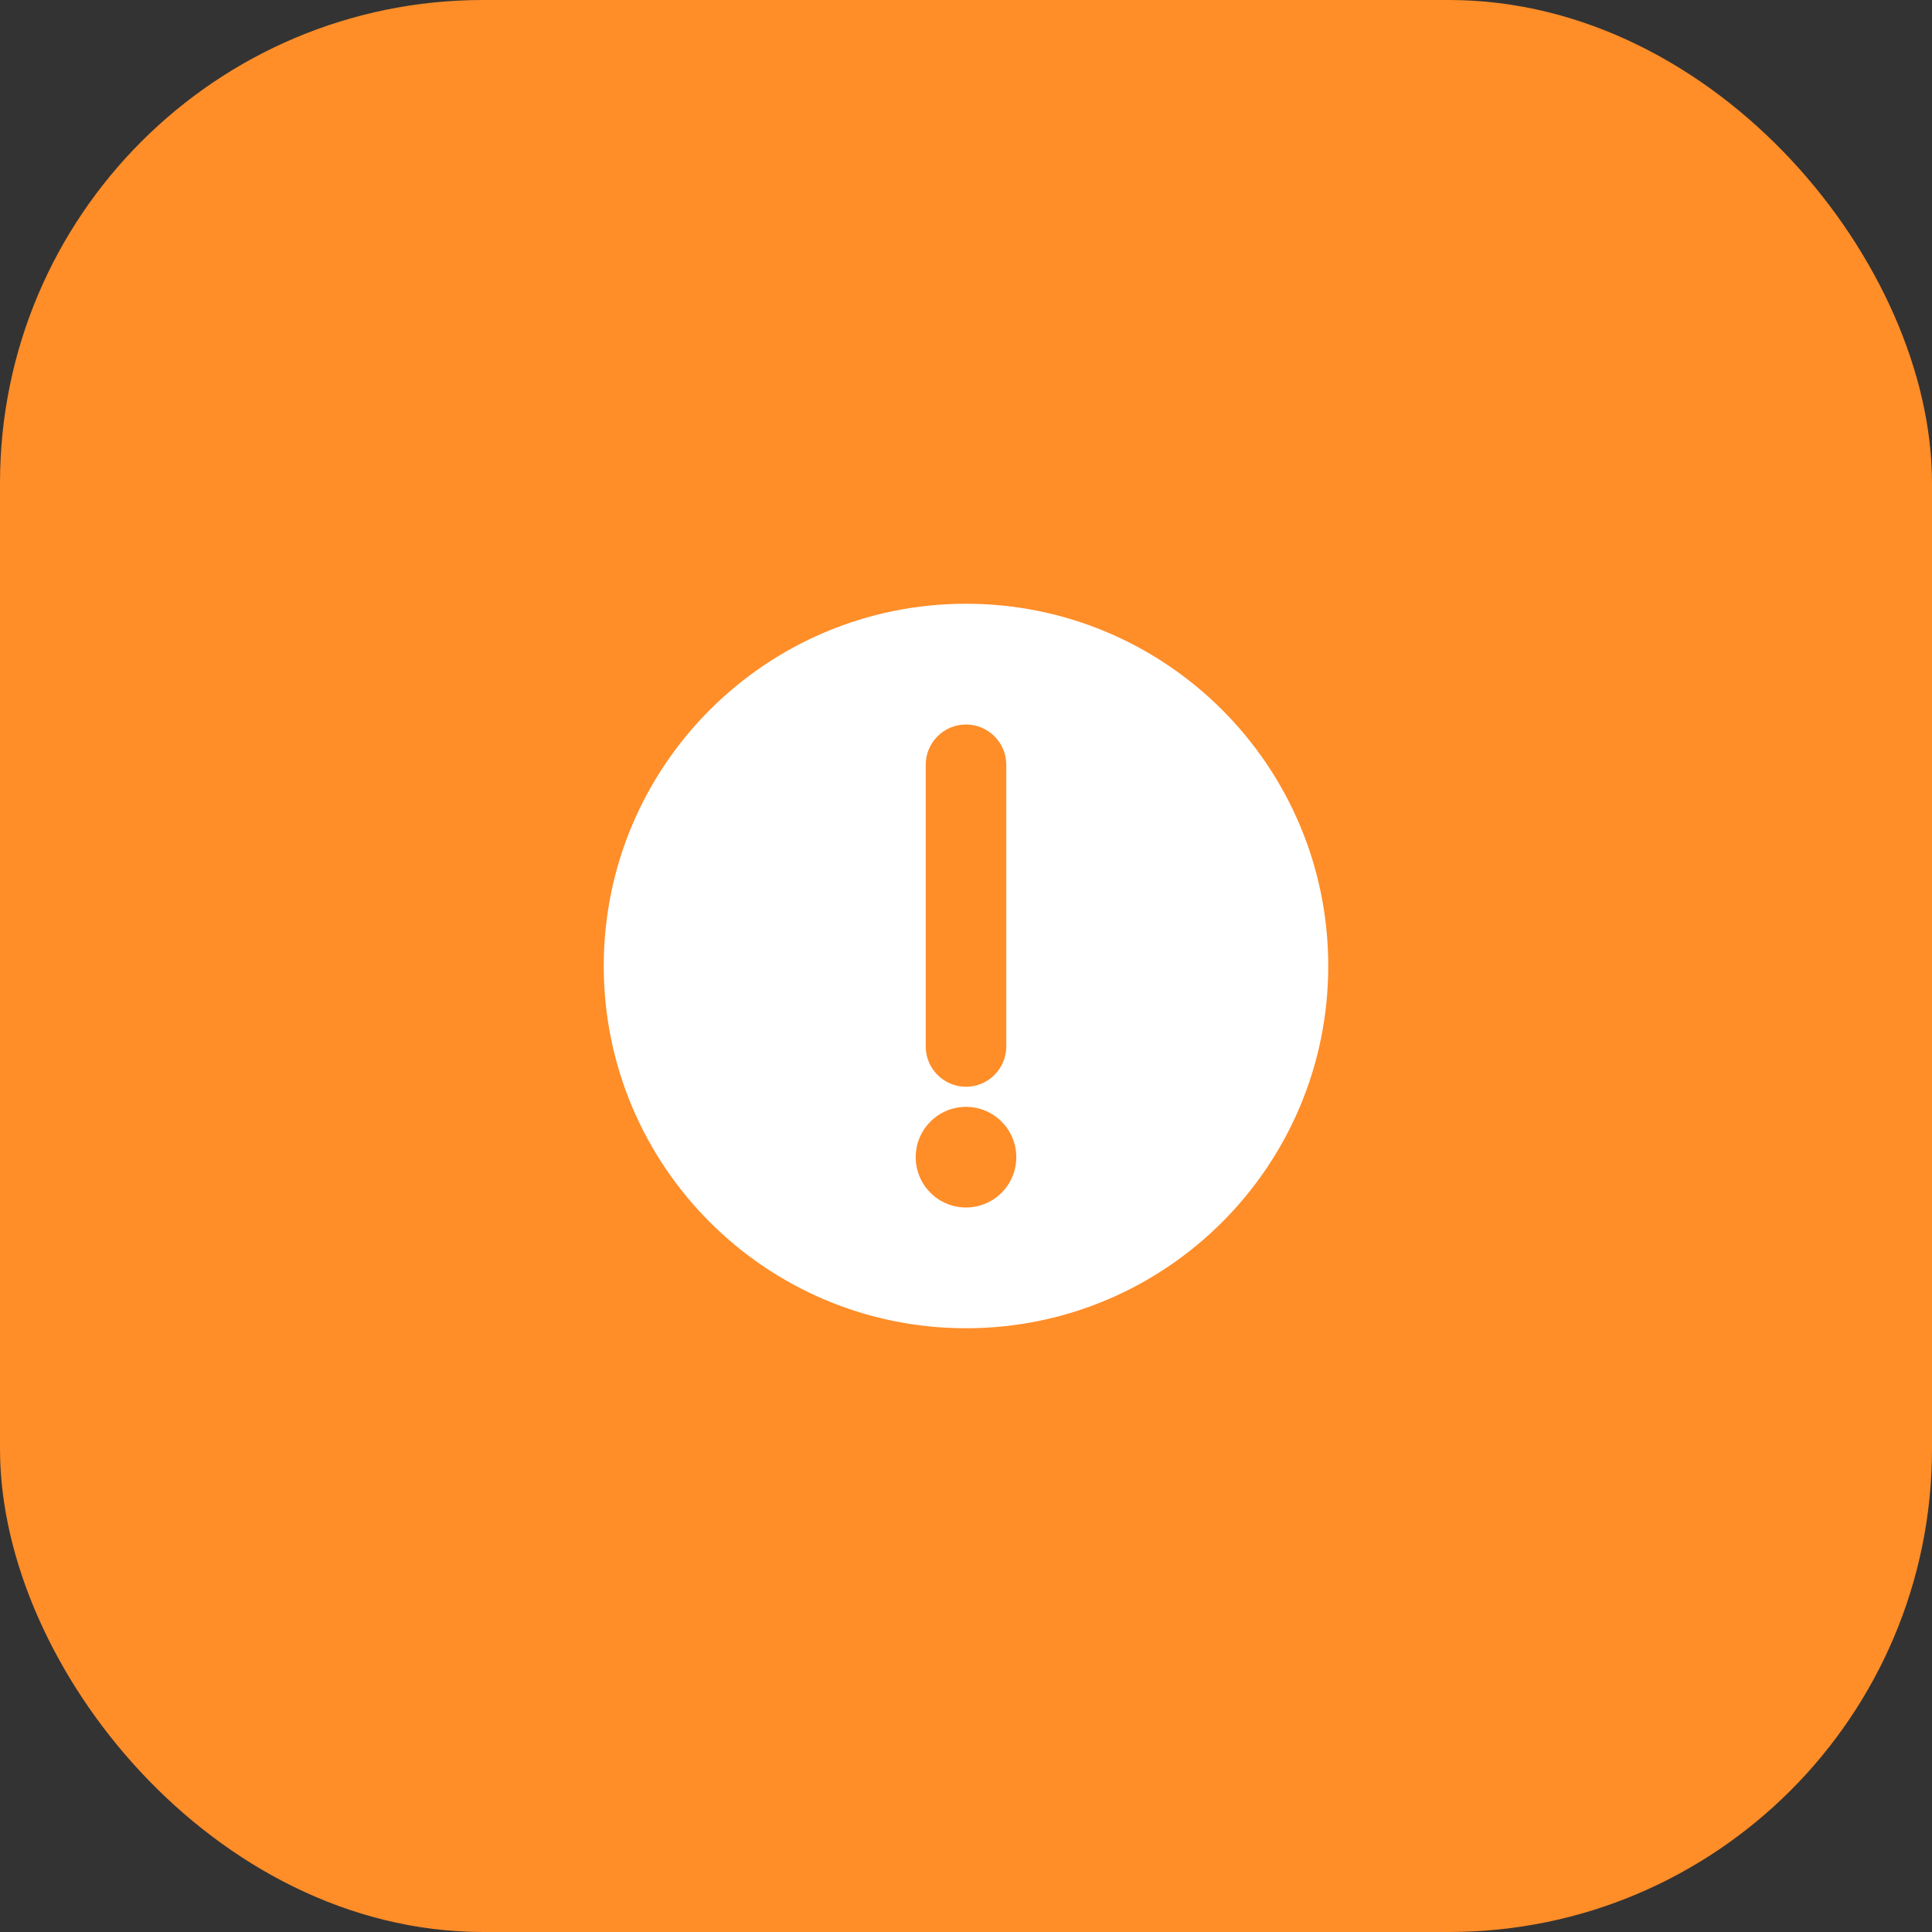 <svg width="32" height="32" viewBox="0 0 32 32" fill="none" xmlns="http://www.w3.org/2000/svg">
<rect x="0" y="0" width="32" height="32" fill="#333333" stroke="none"/>
<rect x="0.5" y="0.5" width="31" height="31" rx="7.5" fill="#FF8D28"/>
<rect x="0.5" y="0.5" width="31" height="31" rx="7.5" stroke="#FF8D28"/>
<path fill-rule="evenodd" clip-rule="evenodd" d="M22 16C22 19.314 19.314 22 16 22C12.686 22 10 19.314 10 16C10 12.686 12.686 10 16 10C19.314 10 22 12.686 22 16ZM16 12C16.368 12 16.667 12.299 16.667 12.667V17.333C16.667 17.701 16.368 18 16 18C15.632 18 15.333 17.701 15.333 17.333L15.333 12.667C15.333 12.299 15.632 12 16 12ZM15.167 19.167C15.167 19.627 15.54 20 16 20C16.46 20 16.833 19.627 16.833 19.167C16.833 18.706 16.46 18.333 16 18.333C15.54 18.333 15.167 18.706 15.167 19.167Z" fill="white"/>
</svg>
